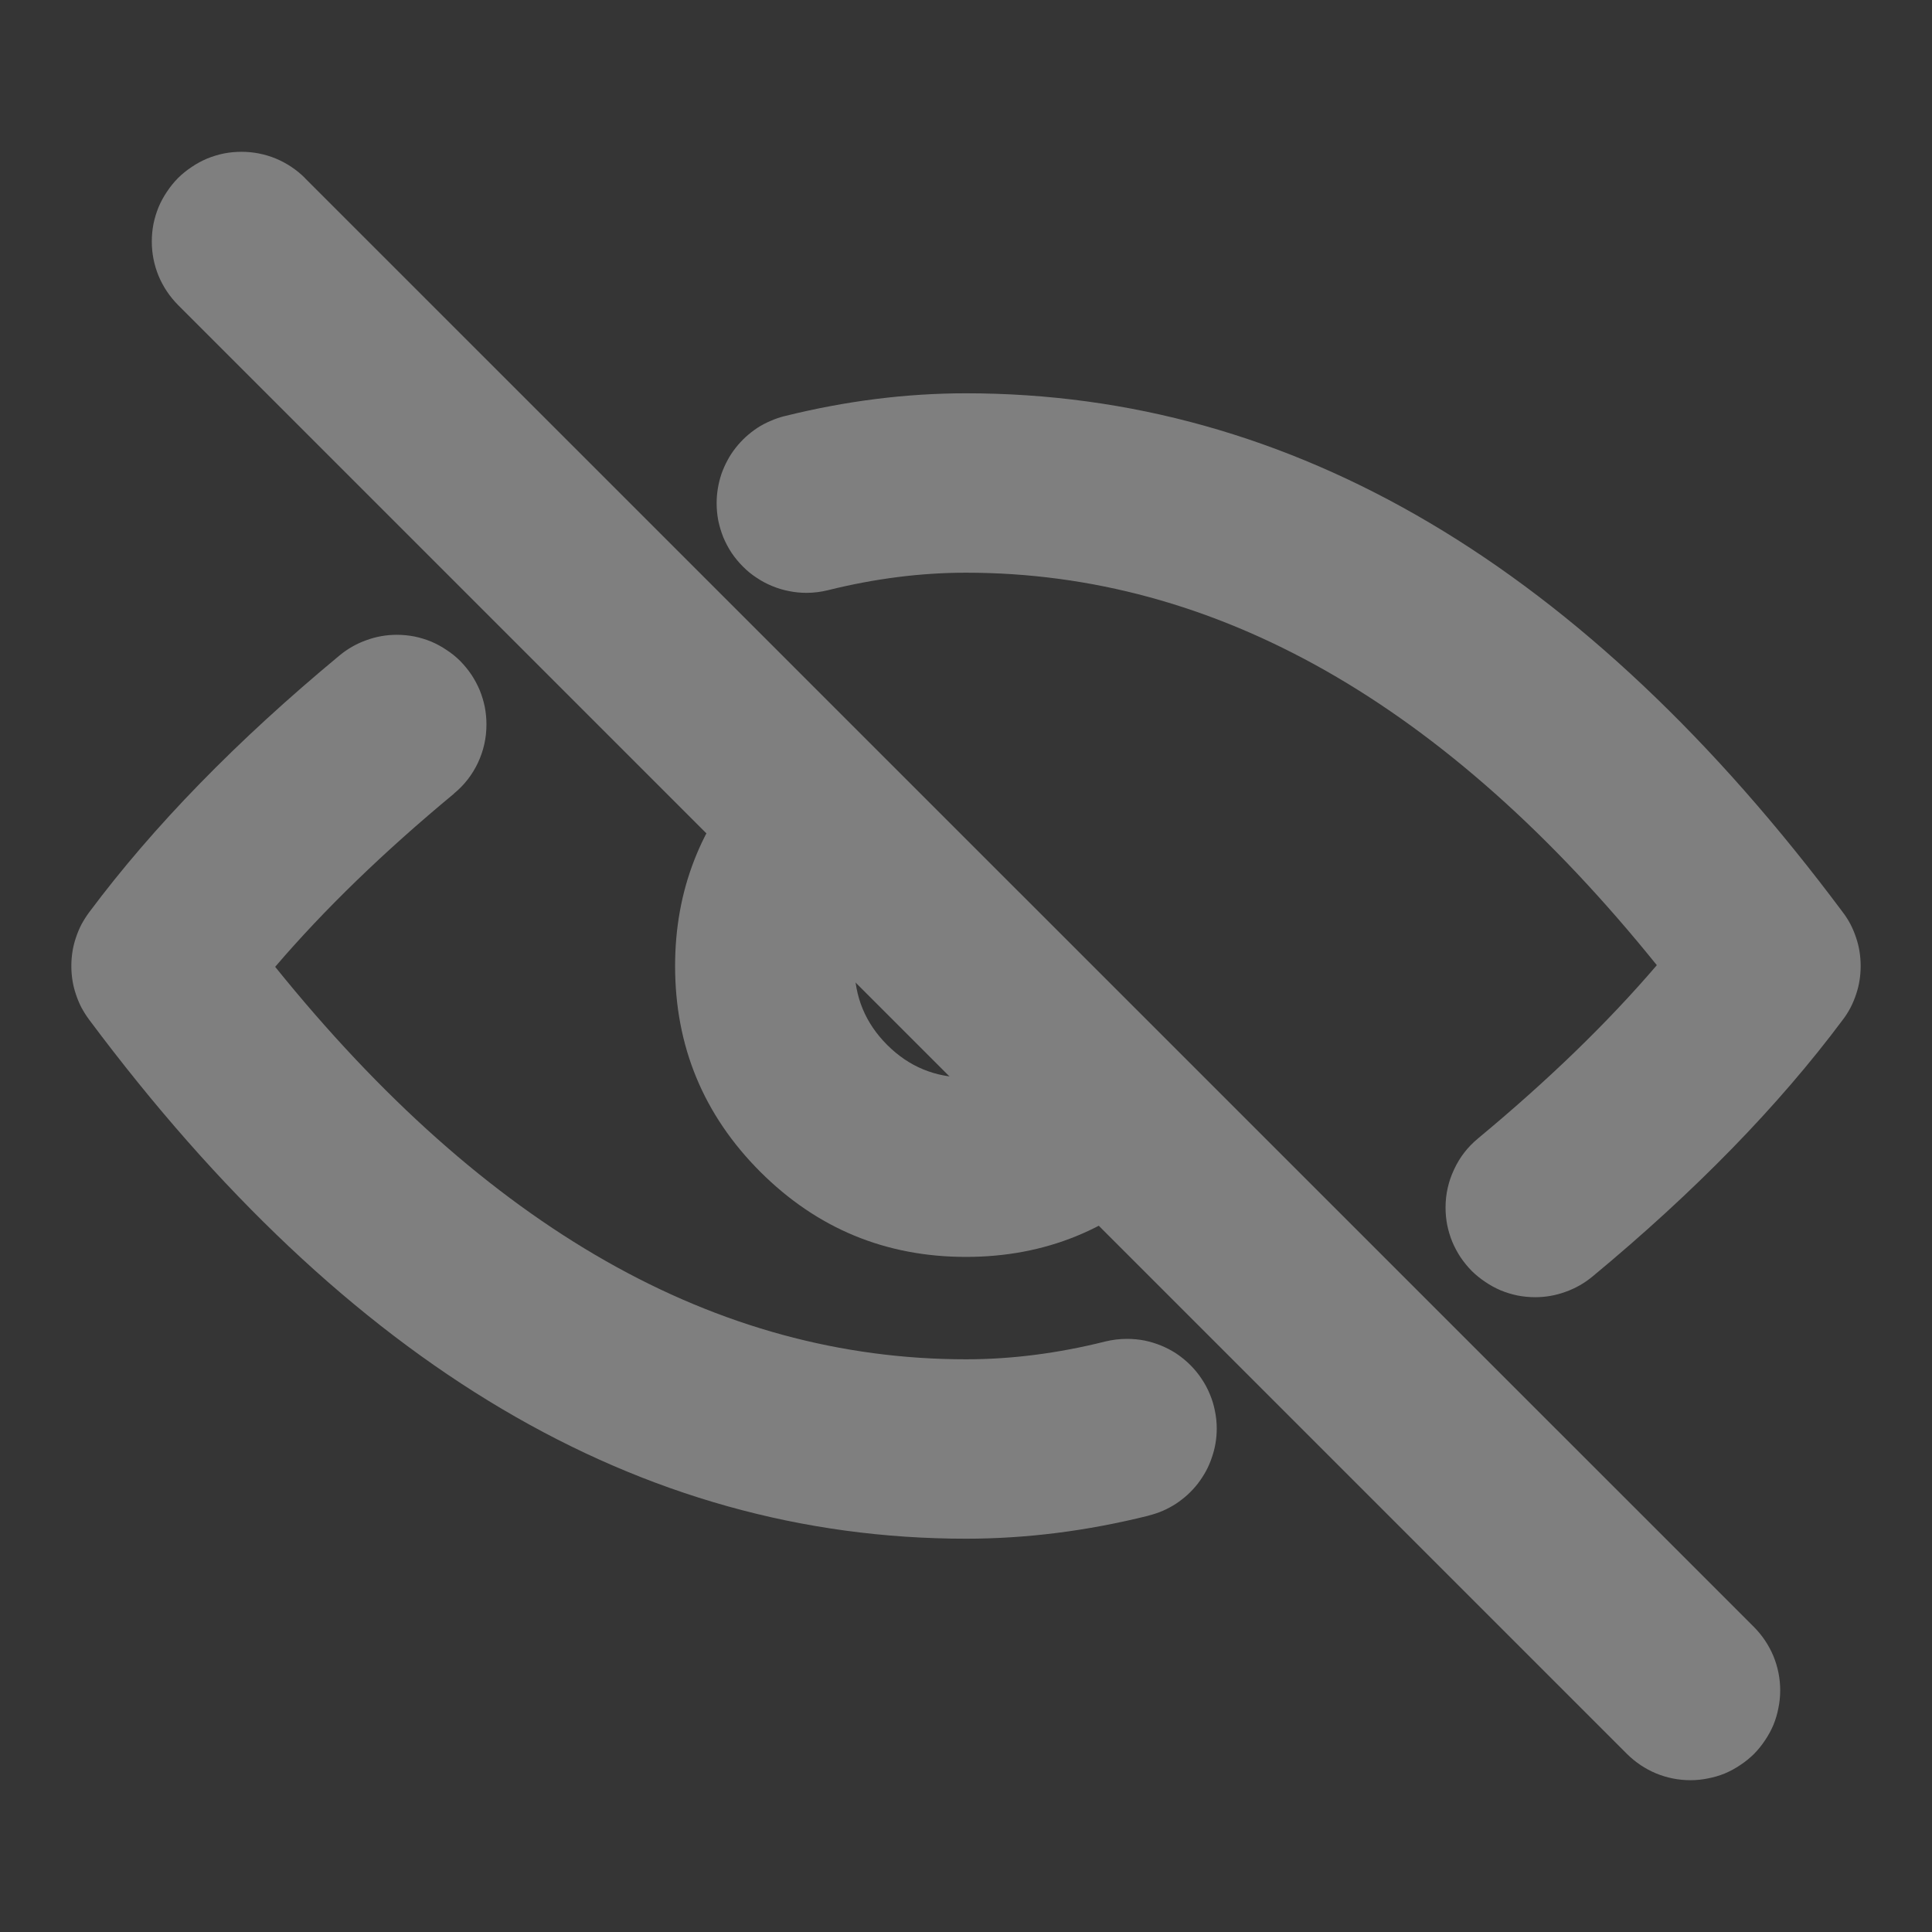 <svg xmlns="http://www.w3.org/2000/svg" xmlns:xlink="http://www.w3.org/1999/xlink" fill="none" version="1.1" width="14" height="14" viewBox="0 0 14 14"><rect x="0" y="0" width="14" height="14" fill="#333333" stroke="none"/><defs><clipPath id="master_svg0_251_47354"><rect x="0" y="0" width="14" height="14" rx="0"/></clipPath></defs><g clip-path="url(#master_svg0_251_47354)"><g><g><rect x="0" y="0" width="14" height="14" rx="0" fill="#FFFFFF" fill-opacity="0.01" style="mix-blend-mode:passthrough"/></g></g><g><path d="M10.712,8.248Q10.711,8.249,10.71,8.25Q10.598,8.342,10.537,8.474Q10.475,8.605,10.475,8.75Q10.475,8.814,10.487,8.877Q10.5,8.94,10.524,8.999Q10.549,9.058,10.584,9.111Q10.62,9.164,10.665,9.21Q10.711,9.255,10.764,9.29Q10.817,9.326,10.876,9.351Q10.935,9.375,10.998,9.388Q11.061,9.4,11.125,9.4Q11.238,9.4,11.345,9.361Q11.452,9.323,11.54,9.25L11.54,9.25Q12.655,8.326,13.354,7.389Q13.386,7.347,13.41,7.301Q13.434,7.254,13.45,7.205Q13.467,7.155,13.475,7.104Q13.483,7.052,13.483,7Q13.483,6.948,13.475,6.896Q13.467,6.845,13.45,6.795Q13.434,6.746,13.41,6.699Q13.386,6.653,13.354,6.611Q10.548,2.85,7,2.85Q6.351,2.85,5.687,3.015L5.686,3.015L5.686,3.015Q5.634,3.028,5.584,3.05Q5.534,3.071,5.489,3.1Q5.444,3.13,5.404,3.166Q5.364,3.203,5.331,3.245Q5.297,3.288,5.272,3.335Q5.246,3.383,5.228,3.434Q5.211,3.485,5.202,3.538Q5.193,3.592,5.193,3.646Q5.193,3.71,5.205,3.773Q5.218,3.835,5.242,3.895Q5.267,3.954,5.302,4.007Q5.338,4.06,5.383,4.105Q5.428,4.151,5.482,4.186Q5.535,4.222,5.594,4.246Q5.653,4.271,5.716,4.283Q5.779,4.296,5.843,4.296Q5.922,4.296,5.999,4.277Q6.51,4.15,7,4.15Q9.713,4.15,12.006,6.994Q11.473,7.617,10.712,8.248ZM3.29,5.75Q3.402,5.658,3.464,5.526Q3.525,5.395,3.525,5.25Q3.525,5.186,3.513,5.123Q3.5,5.06,3.476,5.001Q3.451,4.942,3.416,4.889Q3.38,4.836,3.335,4.79Q3.29,4.745,3.236,4.71Q3.183,4.674,3.124,4.649Q3.065,4.625,3.002,4.612Q2.939,4.6,2.875,4.6Q2.762,4.6,2.655,4.639Q2.548,4.677,2.46,4.75Q1.345,5.674,0.646,6.611Q0.615,6.653,0.59,6.699Q0.566,6.746,0.55,6.795Q0.533,6.845,0.525,6.896Q0.517,6.948,0.517,7Q0.517,7.052,0.525,7.104Q0.533,7.155,0.55,7.205Q0.566,7.254,0.59,7.301Q0.615,7.347,0.646,7.389Q3.452,11.15,7,11.15Q7.654,11.15,8.323,10.983L8.324,10.982Q8.377,10.969,8.426,10.948Q8.476,10.926,8.521,10.897Q8.566,10.867,8.606,10.831Q8.646,10.794,8.679,10.752Q8.712,10.709,8.738,10.662Q8.764,10.614,8.781,10.563Q8.799,10.512,8.808,10.459Q8.817,10.406,8.817,10.352Q8.817,10.288,8.804,10.225Q8.792,10.162,8.767,10.103Q8.743,10.044,8.707,9.991Q8.672,9.938,8.626,9.892Q8.581,9.847,8.528,9.811Q8.475,9.776,8.415,9.751Q8.356,9.727,8.294,9.714Q8.231,9.702,8.167,9.702Q8.087,9.702,8.009,9.721Q7.494,9.85,7,9.85Q4.287,9.85,1.994,7.006Q2.528,6.382,3.29,5.751L3.29,5.75L3.29,5.75Z" fill-rule="evenodd" fill="#7F7F7F" fill-opacity="1" style="mix-blend-mode:passthrough"/></g><g><path d="M6.404,6.454Q6.487,6.364,6.531,6.25Q6.575,6.137,6.575,6.015Q6.575,5.951,6.563,5.888Q6.55,5.825,6.526,5.766Q6.501,5.707,6.466,5.654Q6.43,5.6,6.385,5.555Q6.339,5.51,6.286,5.474Q6.233,5.439,6.174,5.414Q6.115,5.39,6.052,5.377Q5.989,5.365,5.925,5.365Q5.788,5.365,5.663,5.42Q5.538,5.475,5.446,5.575Q4.892,6.18,4.892,7Q4.892,7.873,5.509,8.491Q6.127,9.108,7,9.108Q7.861,9.108,8.476,8.506Q8.569,8.414,8.62,8.293Q8.671,8.173,8.671,8.042Q8.671,7.978,8.658,7.915Q8.646,7.852,8.621,7.793Q8.597,7.734,8.561,7.68Q8.526,7.627,8.481,7.582Q8.435,7.537,8.382,7.501Q8.329,7.466,8.27,7.441Q8.211,7.417,8.148,7.404Q8.085,7.392,8.021,7.392Q7.893,7.392,7.775,7.44Q7.657,7.488,7.566,7.577Q7.33,7.808,7,7.808Q6.665,7.808,6.429,7.572Q6.192,7.335,6.192,7Q6.192,6.686,6.404,6.454Z" fill-rule="evenodd" fill="#7F7F7F" fill-opacity="1" style="mix-blend-mode:passthrough"/></g><g><path d="M2.21,1.291L12.71,11.79Q12.801,11.882,12.851,12.001Q12.9,12.121,12.9,12.25Q12.9,12.314,12.887,12.377Q12.875,12.44,12.851,12.499Q12.826,12.558,12.79,12.611Q12.755,12.664,12.71,12.71Q12.664,12.755,12.611,12.79Q12.558,12.826,12.499,12.851Q12.44,12.875,12.377,12.887Q12.314,12.9,12.25,12.9Q12.121,12.9,12.001,12.851Q11.882,12.801,11.79,12.71L1.29,2.21Q1.199,2.118,1.149,1.999Q1.1,1.879,1.1,1.75Q1.1,1.686,1.112,1.623Q1.125,1.56,1.149,1.501Q1.174,1.442,1.21,1.389Q1.245,1.336,1.29,1.29Q1.336,1.245,1.389,1.21Q1.442,1.174,1.501,1.149Q1.56,1.125,1.623,1.112Q1.686,1.1,1.75,1.1Q1.879,1.1,1.999,1.149Q2.118,1.199,2.21,1.29L2.21,1.291Z" fill-rule="evenodd" fill="#7F7F7F" fill-opacity="1" style="mix-blend-mode:passthrough"/></g></g></svg>
